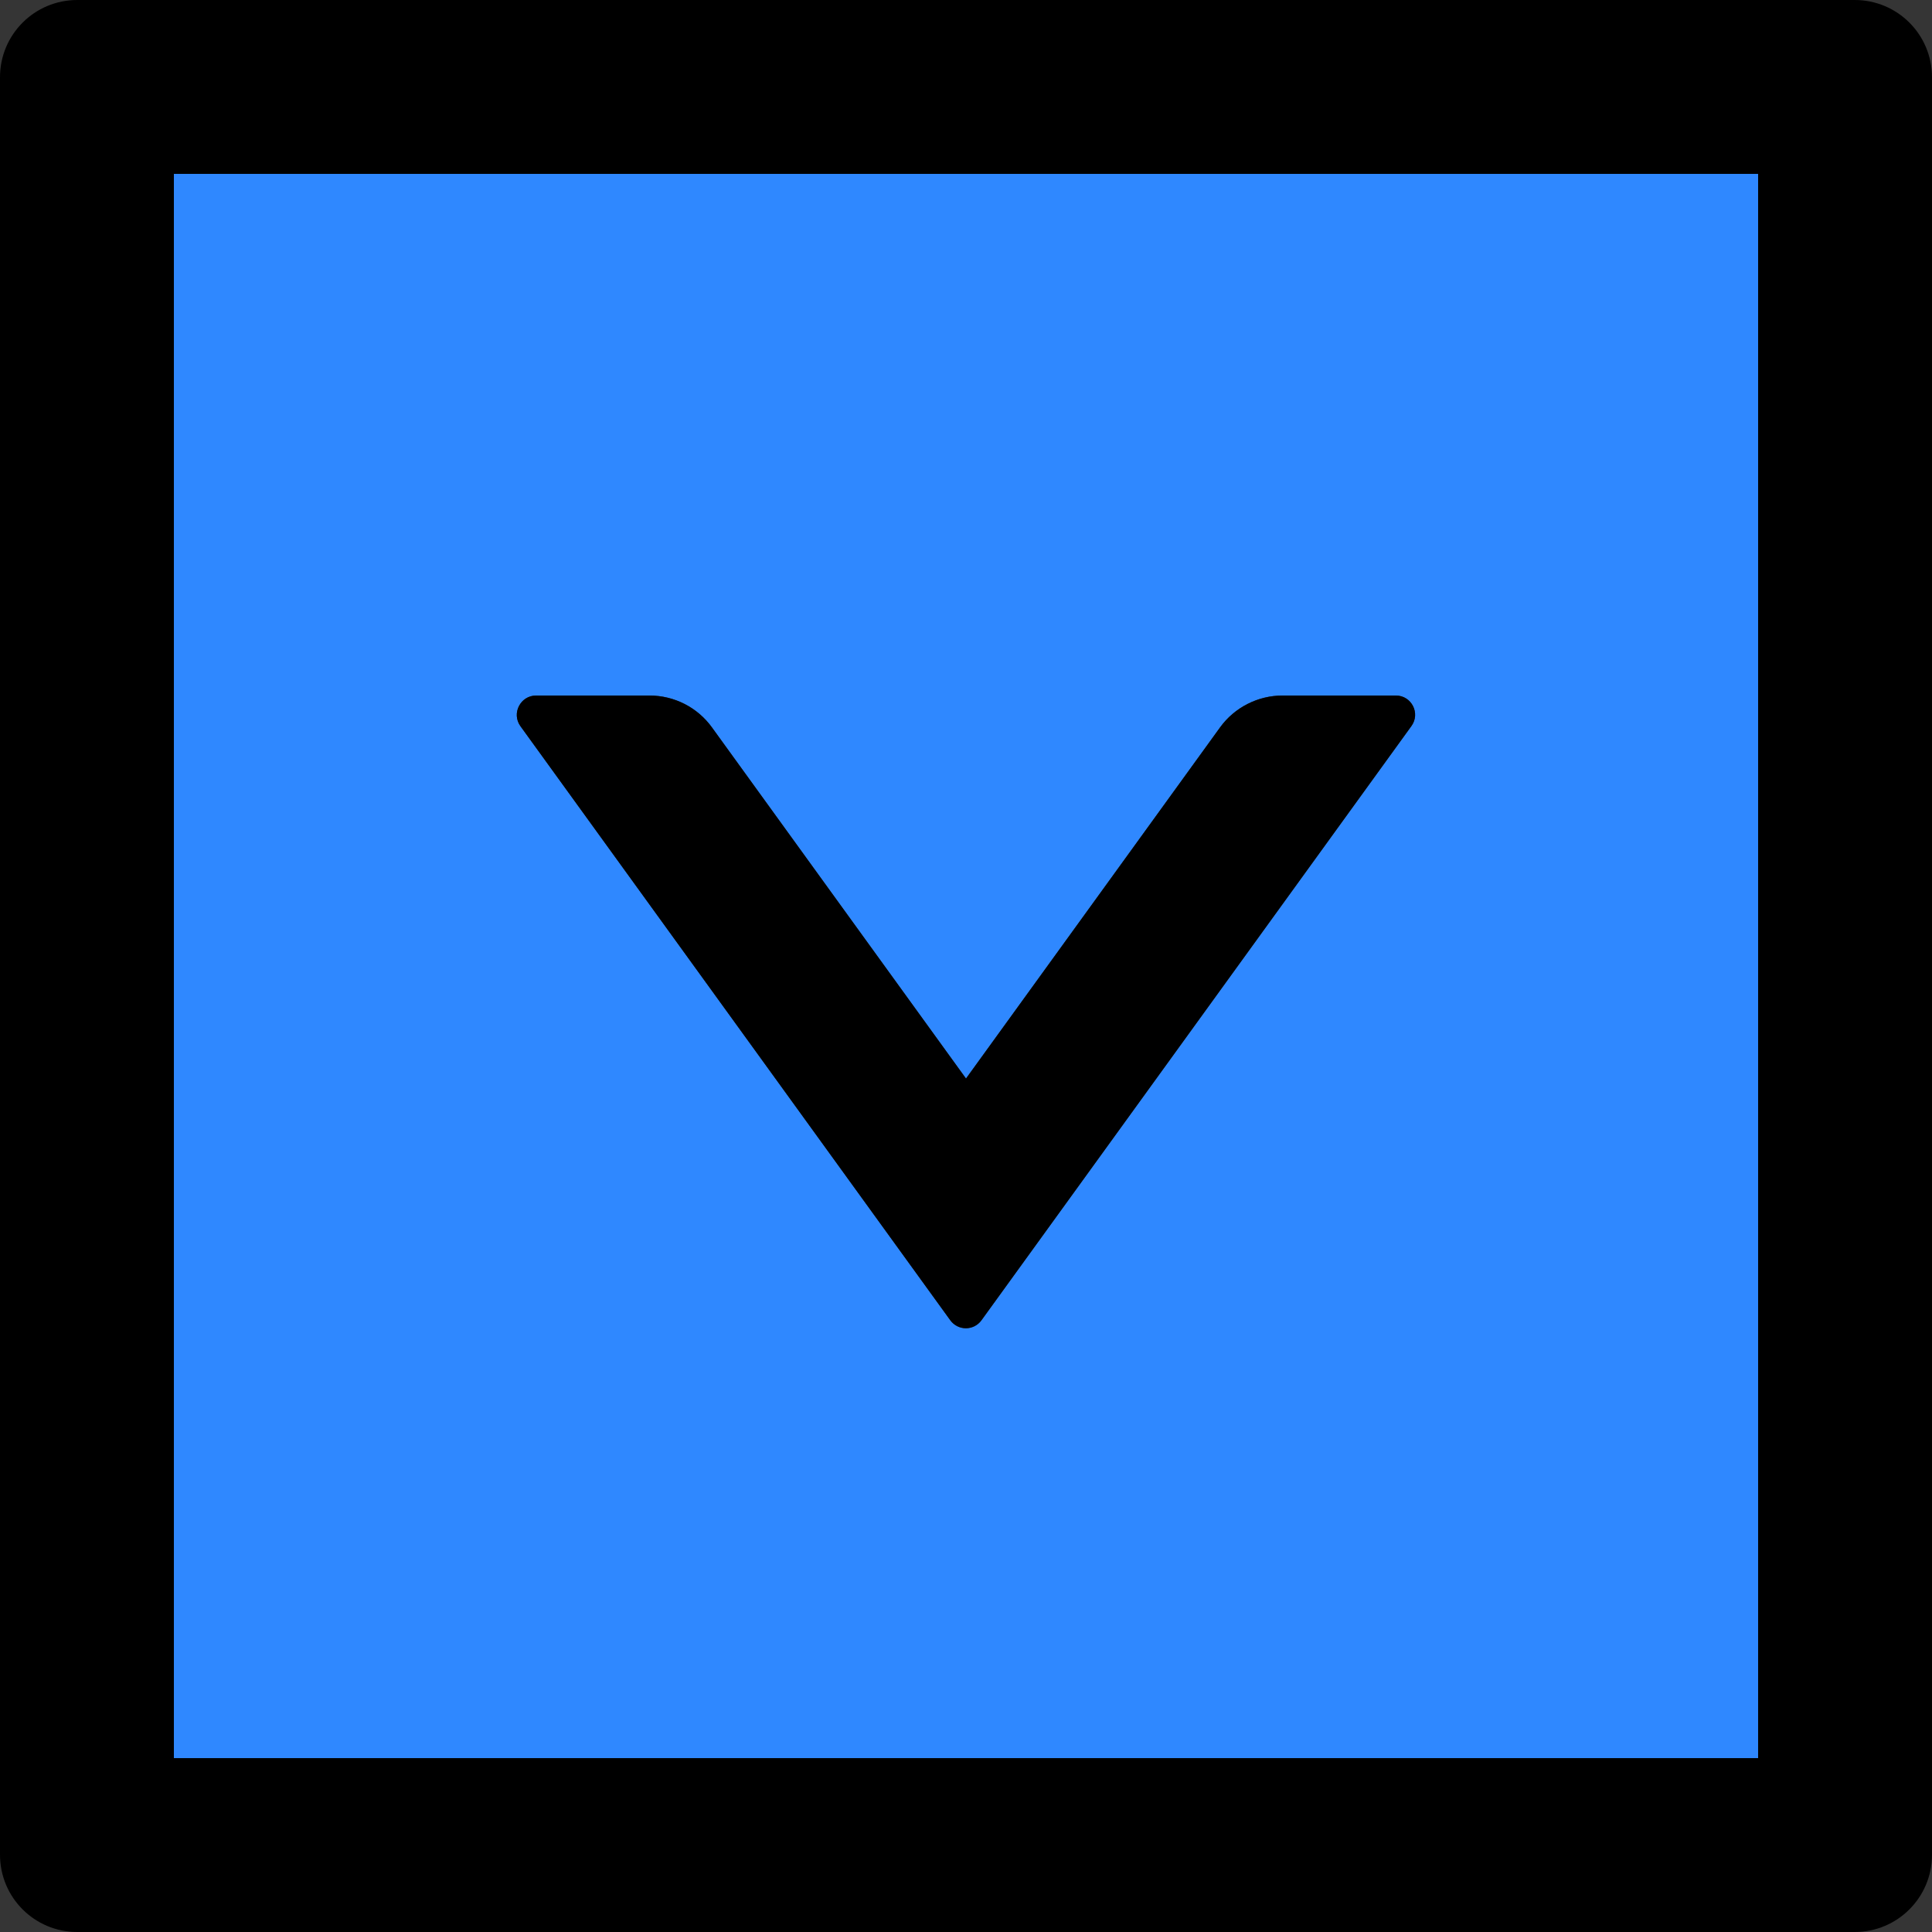 <?xml version="1.0" encoding="UTF-8"?>
<svg width="48" height="48" viewBox="0 0 48 48" fill="none" xmlns="http://www.w3.org/2000/svg">
  <rect x="0" y="0" width="48" height="48" fill="#333333" stroke="none"/>
  <rect width="48" height="48" fill="white" fill-opacity="0.01"/>
  <path d="M46.08,0 L1.92,0 C0.858,0 0,0.858 0,1.92 L0,46.08 C0,47.142 0.858,48 1.92,48 L46.08,48 C47.142,48 48,47.142 48,46.08 L48,1.92 C48,0.858 47.142,0 46.08,0 Z M43.68,43.68 L4.32,43.68 L4.32,4.32 L43.68,4.32 L43.68,43.68 Z" fill="#000"></path>
  <path d="M4.32,43.68 L43.68,43.68 L43.68,4.32 L4.32,4.32 L4.32,43.68 Z M13.32,17.28 L16.134,17.28 C16.752,17.28 17.328,17.574 17.688,18.072 L24,26.796 L30.312,18.072 C30.672,17.574 31.254,17.28 31.866,17.28 L34.68,17.28 C35.07,17.28 35.298,17.724 35.064,18.042 L24.384,32.802 C24.294,32.926 24.15,33 23.997,33 C23.844,33 23.7,32.926 23.61,32.802 L12.93,18.042 C12.702,17.724 12.93,17.28 13.32,17.28 L13.32,17.28 Z" fill="#2F88FF"></path>
  <path d="M23.61,32.802 C23.802,33.066 24.192,33.066 24.384,32.802 L35.064,18.042 C35.298,17.724 35.07,17.28 34.68,17.28 L31.866,17.28 C31.254,17.28 30.672,17.574 30.312,18.072 L24,26.796 L17.688,18.072 C17.328,17.574 16.752,17.28 16.134,17.28 L13.32,17.28 C12.93,17.28 12.702,17.724 12.93,18.042 L23.61,32.802 Z" fill="#000"></path>
</svg>
